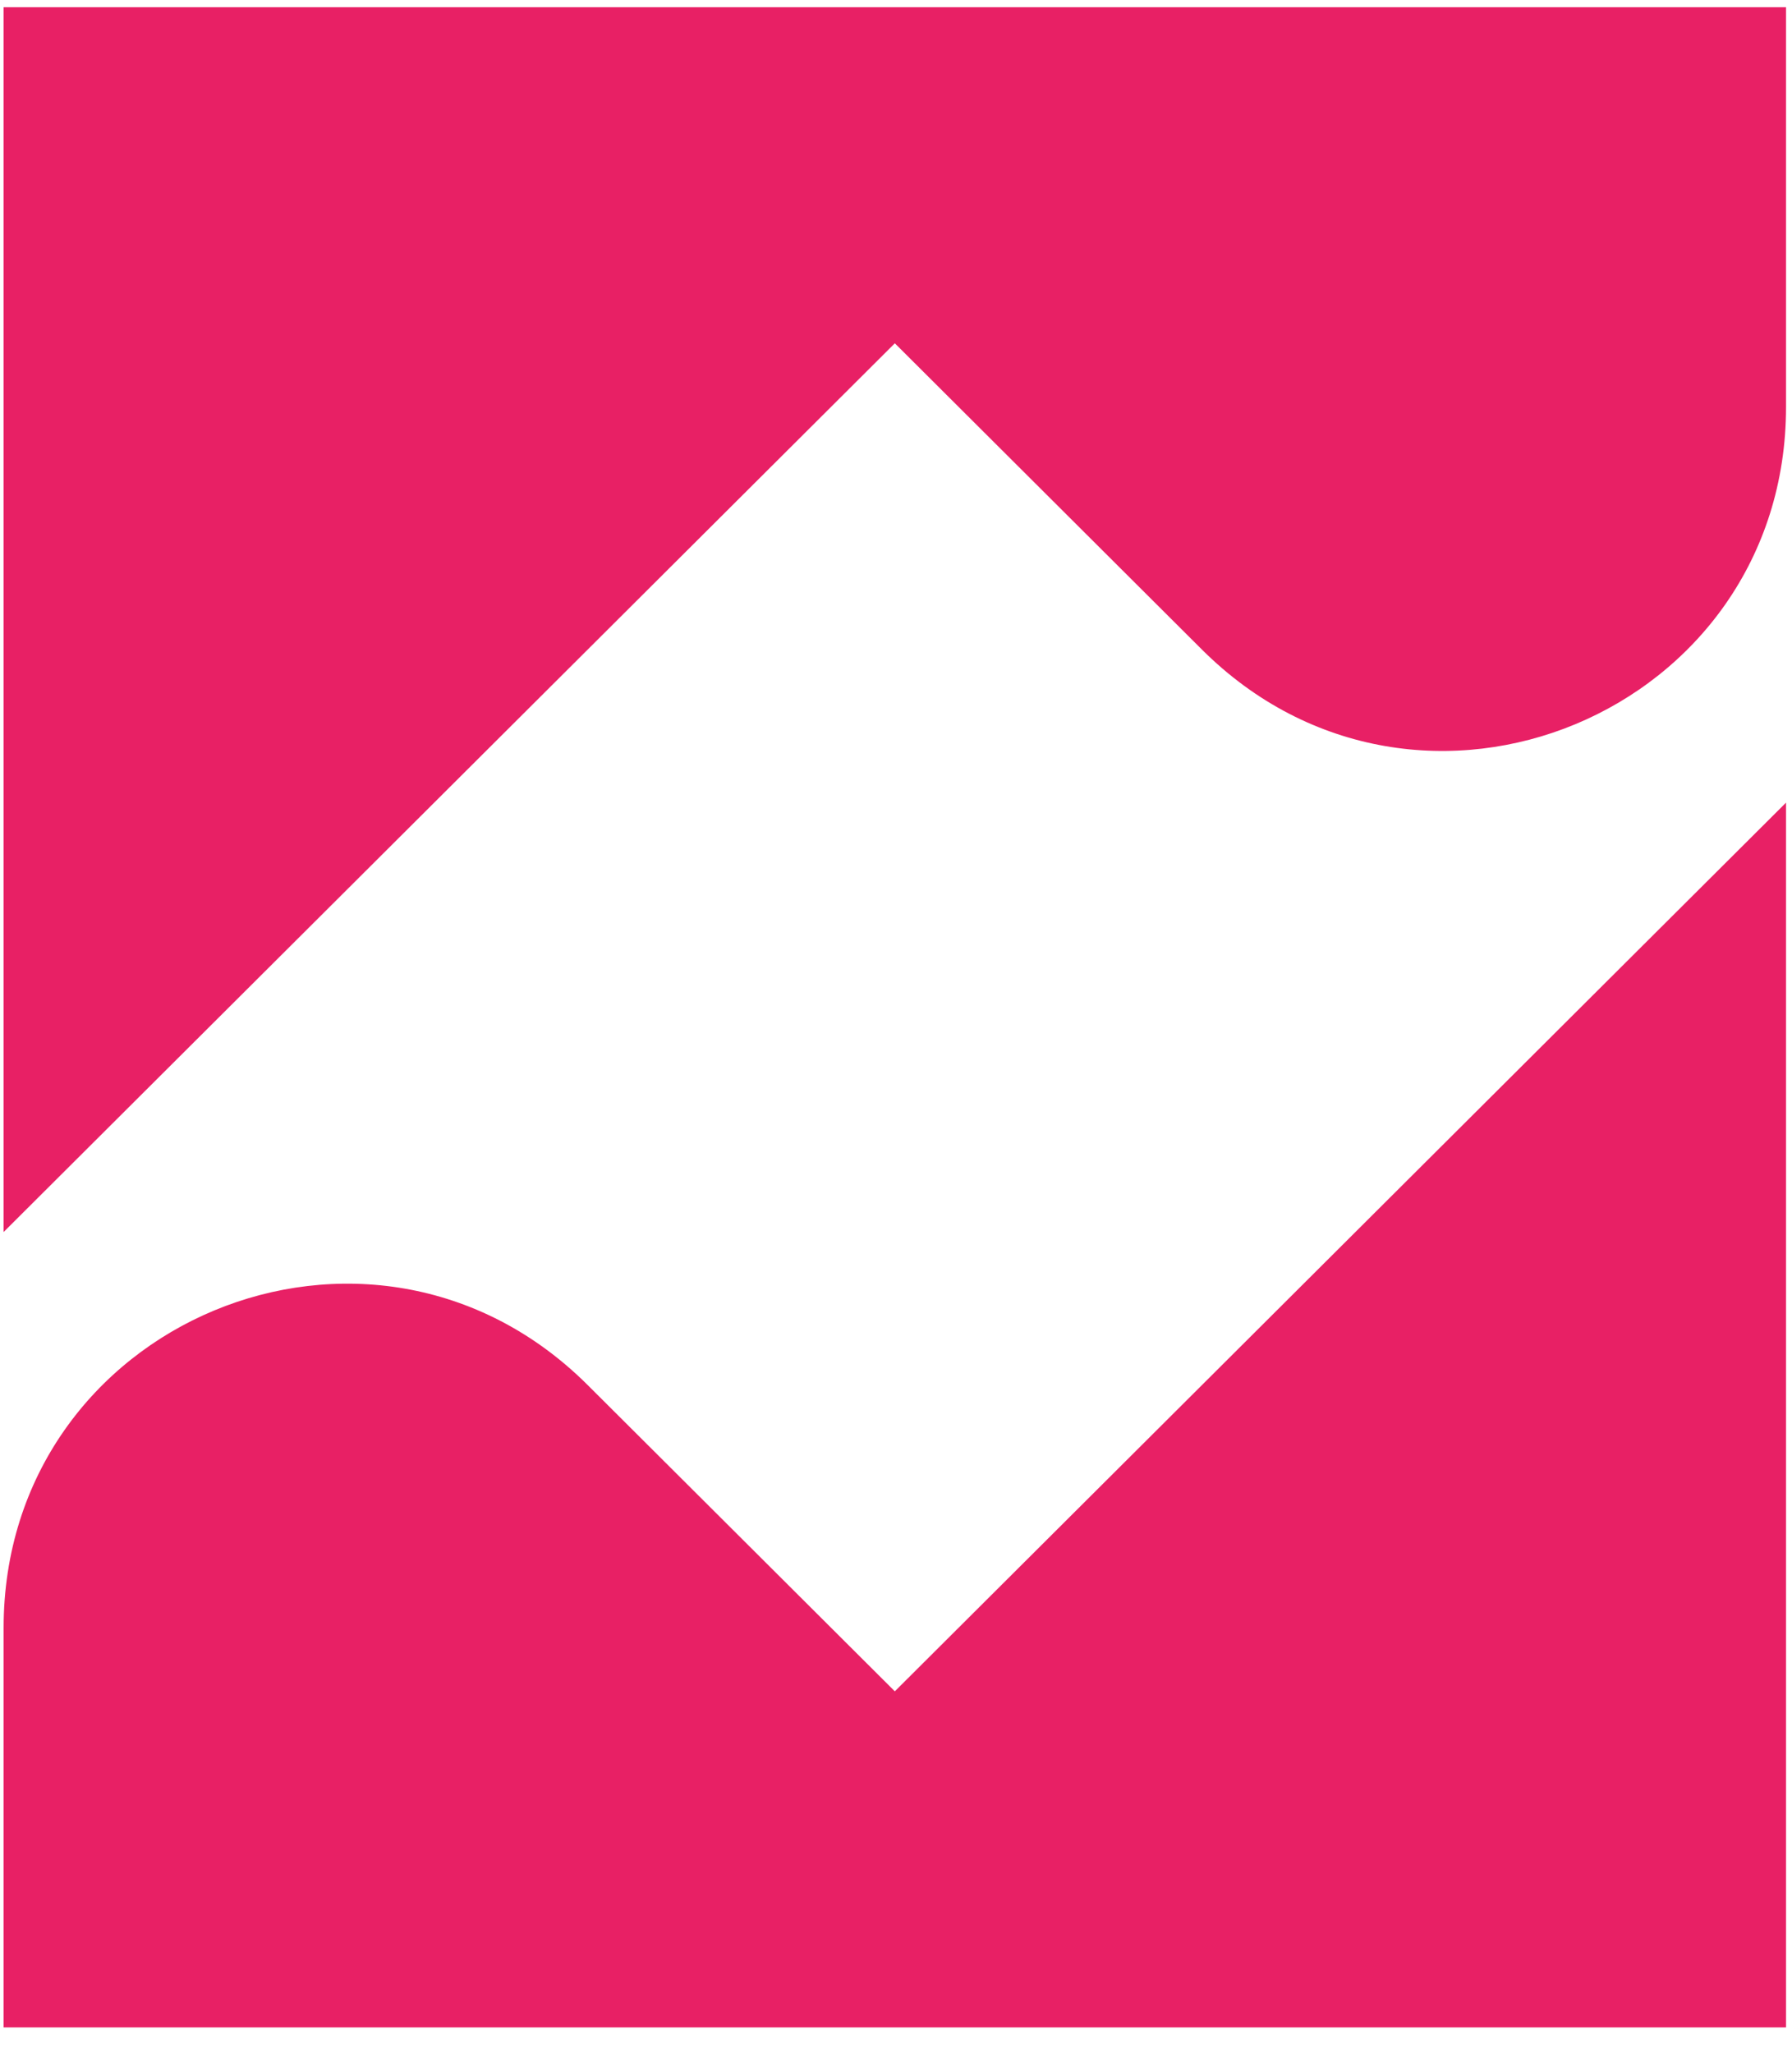 <svg width="55" height="63" viewBox="0 0 55 63" fill="none" xmlns="http://www.w3.org/2000/svg">
<path d="M27.464 51.908L18.04 42.511C11.374 35.864 0.111 40.562 0.111 49.96V62.222H54.817V24.633L27.464 51.908Z" fill="#E82065"/>
<path d="M27.464 10.536L36.888 19.934C43.554 26.581 54.817 21.882 54.817 12.485V0.222H0.111V37.812L27.464 10.536Z" fill="#E82065"/>
</svg>
